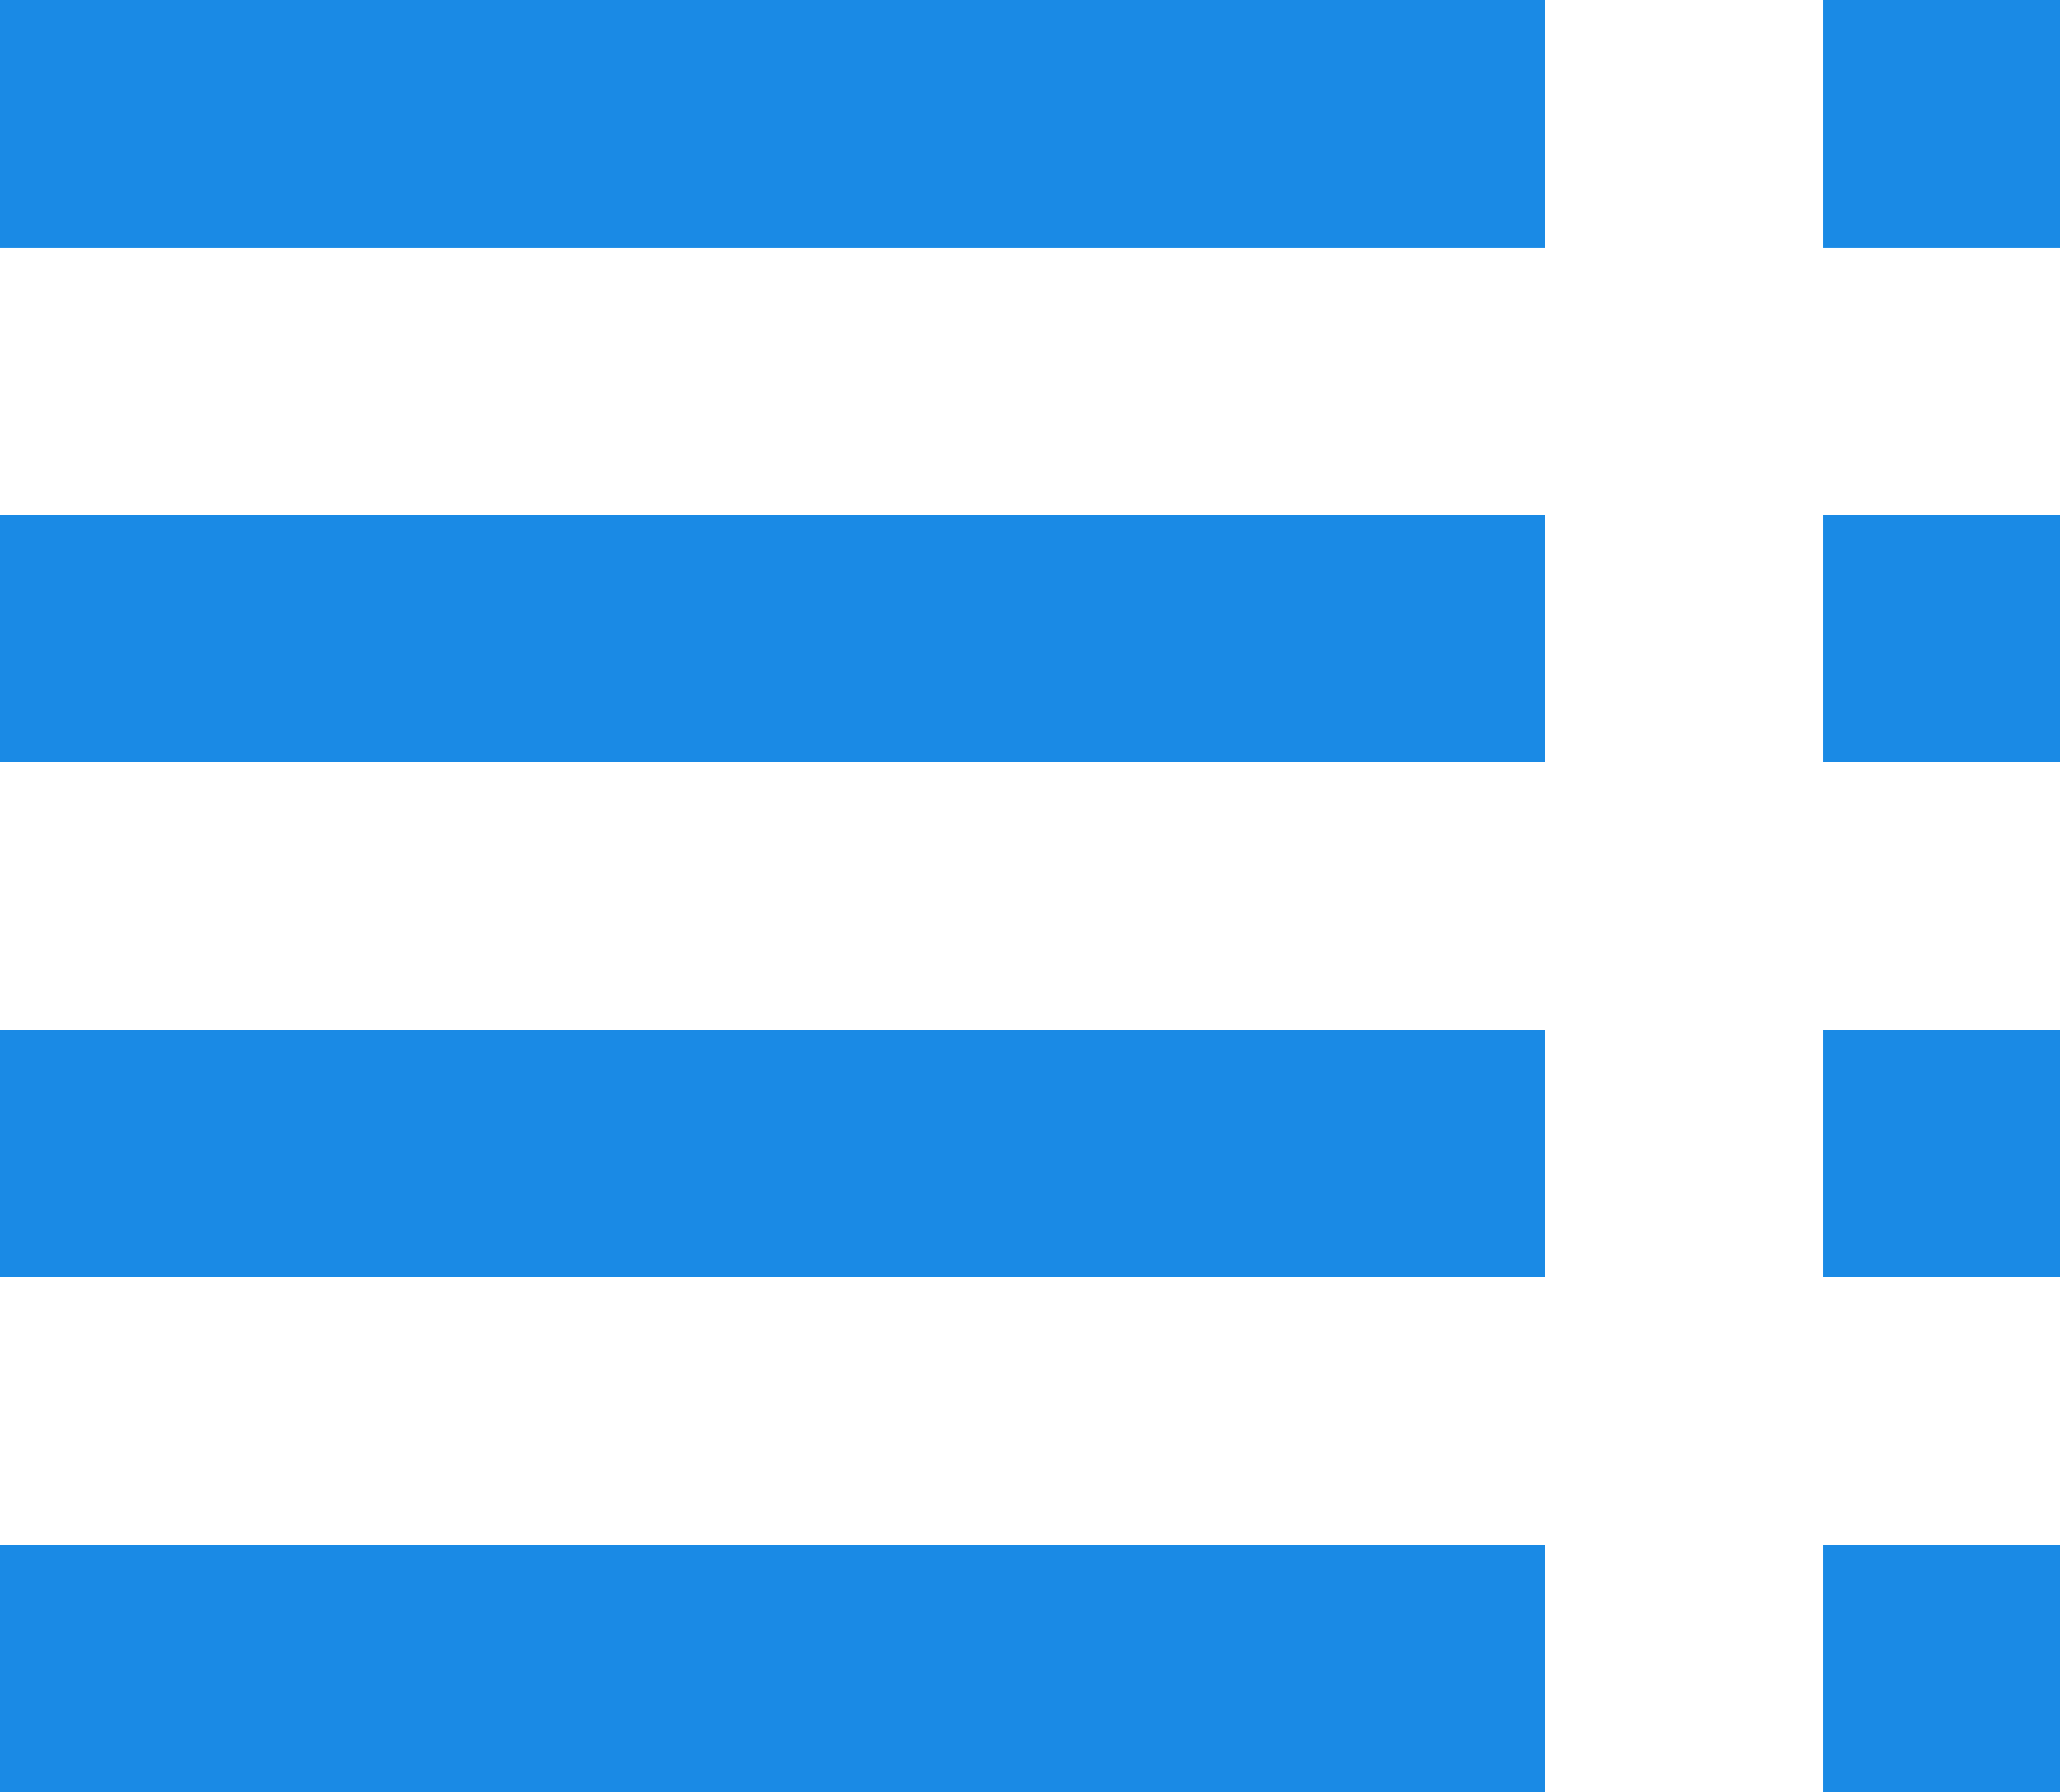 <svg xmlns="http://www.w3.org/2000/svg" width="13.5" height="11.745" viewBox="0 0 13.5 11.745"><g transform="translate(-295 -317)"><path d="M2.25,3.375H12.375V5H2.25Z" transform="translate(292.75 313.625)" fill="#1a8ae5"/><path d="M2.25,6.75H12.375V8.37H2.25Z" transform="translate(292.75 313.625)" fill="#1a8ae5"/><path d="M2.25,10.125H12.375v1.62H2.25Z" transform="translate(292.75 313.625)" fill="#1a8ae5"/><path d="M2.25,13.5H12.375v1.62H2.25Z" transform="translate(292.75 313.625)" fill="#1a8ae5"/><path d="M14.625,3.375H16.18V5H14.625Z" transform="translate(292.32 313.625)" fill="#1a8ae5"/><path d="M14.625,6.75H16.18V8.37H14.625Z" transform="translate(292.32 313.625)" fill="#1a8ae5"/><path d="M14.625,10.125H16.18v1.62H14.625Z" transform="translate(292.32 313.625)" fill="#1a8ae5"/><path d="M14.625,13.5H16.18v1.62H14.625Z" transform="translate(292.32 313.625)" fill="#1a8ae5"/></g></svg>